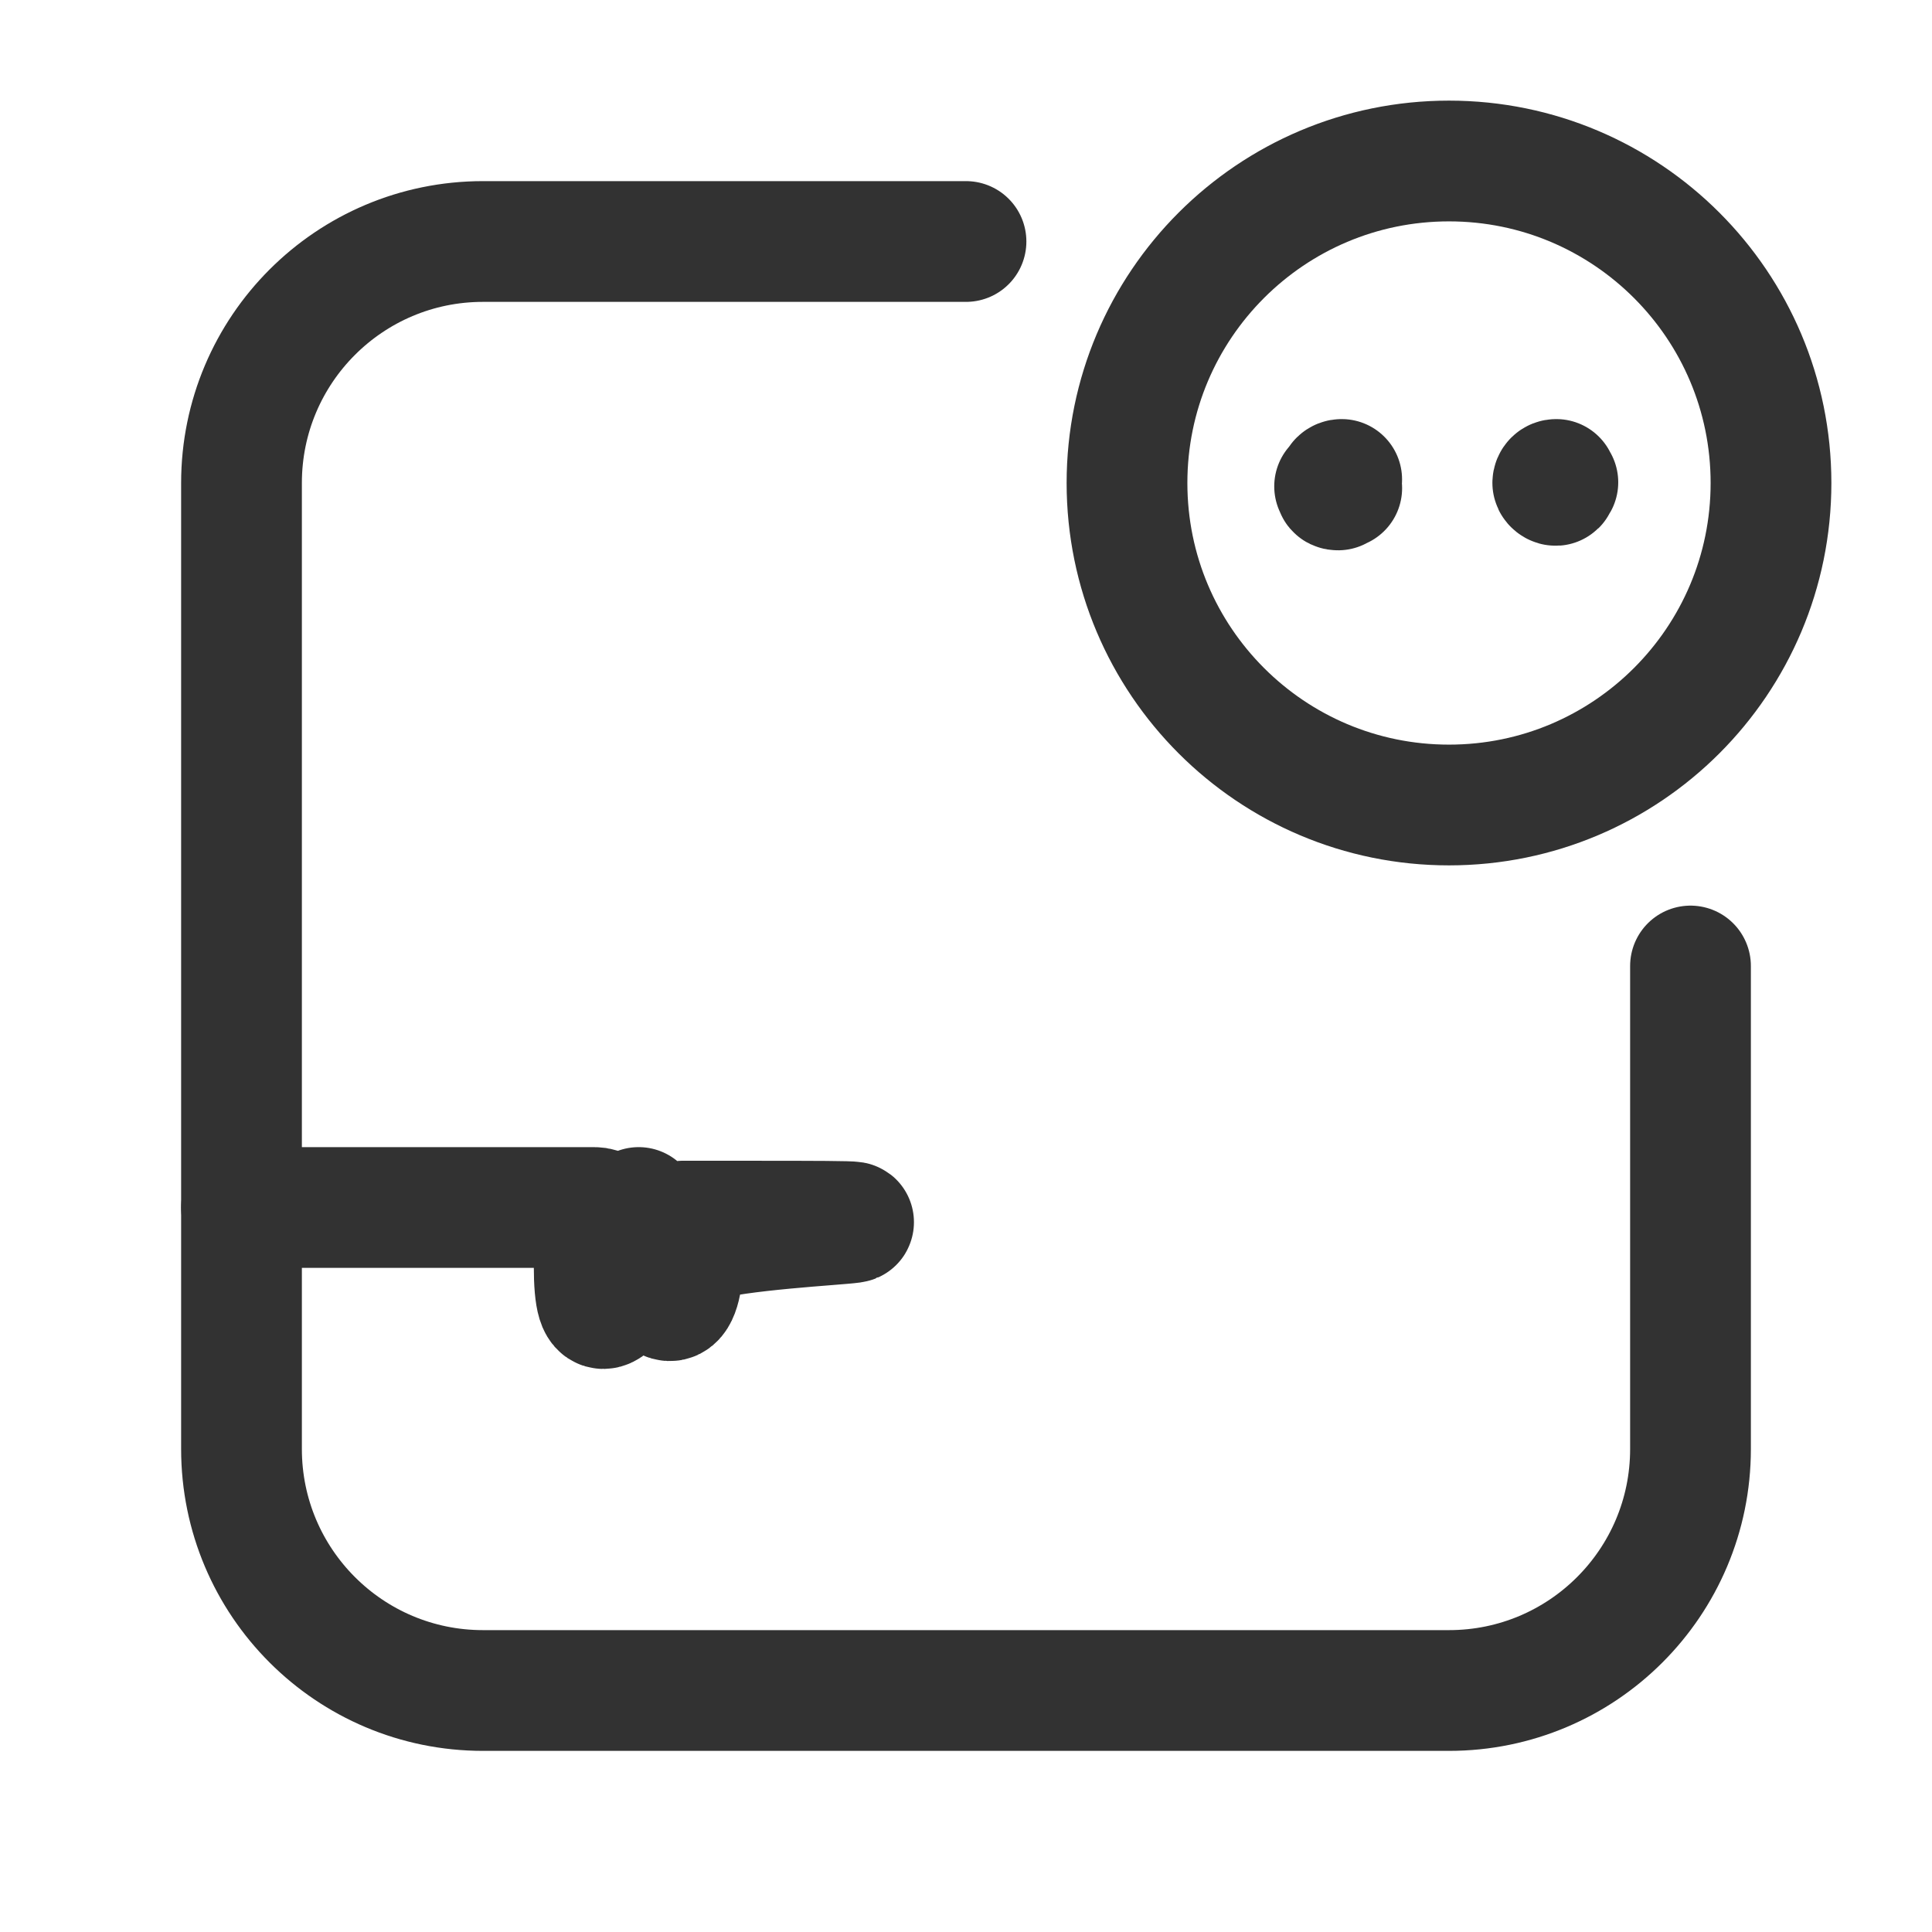 <?xml version="1.0" encoding="UTF-8"?><svg version="1.1" viewBox="0 0 24 24" xmlns="http://www.w3.org/2000/svg" xmlns:xlink="http://www.w3.org/1999/xlink"><g stroke-linecap="round" stroke-width="1.5" stroke="#323232" fill="none" stroke-linejoin="round"><path d="M21 12v6 0c0 1.657-1.343 3-3 3h-12l-1.31134e-07-3.55271e-15c-1.657-7.24234e-08-3-1.343-3-3 0 0 0-3.55271e-15 0-3.55271e-15v-12l3.37508e-14 4.52987e-07c-2.50178e-07-1.657 1.343-3 3-3h6"></path><path d="M3 15h4.382l1.66089e-08 5.56e-13c.378 1.27056e-05.724.214.894.552l.447.895 -4.03648e-08-8.07779e-08c.169.339.516.553.895.553h4.763l-4.3935e-08-2.04707e-11c.379 0.0.726-.214.895-.553l.447-.894 4.82157e-11-9.64864e-11c.169-.339.516-.553.895-.553h4.382"></path><path d="M18 2l-1.74846e-07 4.44089e-15c2.209-9.65645e-08 4 1.791 4 4 9.65645e-08 2.209-1.791 4-4 4 -2.209 9.65645e-08-4-1.791-4-4l4.61853e-14 6.03983e-07c-3.33571e-07-2.209 1.791-4 4-4"></path><path d="M19.333 5.956l2.12843e-09 5.01013e-11c-.024-.001-.043.018-.044.042 -1.58776e-05.001-1.58776e-05.001-1.00201e-10.002v2.12843e-09 -6.64382e-09c-3.66928e-09.024.02.044.044.044 .024 3.66928e-09.044-.02.044-.044 3.66928e-09-.024-.02-.044-.044-.044v0"></path><path d="M16.667 5.956l2.12844e-09 5.01021e-11c-.024-.001-.043.018-.044.042 -1.58776e-05.001-1.58776e-05.001-1.00201e-10.002v2.12844e-09l-3.55271e-15-6.64382e-09c-3.66928e-09.024.02.044.044.044 .024 3.66928e-09.044-.02.044-.044 3.66928e-09-.024-.02-.044-.044-.044"></path></g><path fill="none" d="M0 0h24v24h-24Z"></path></svg>